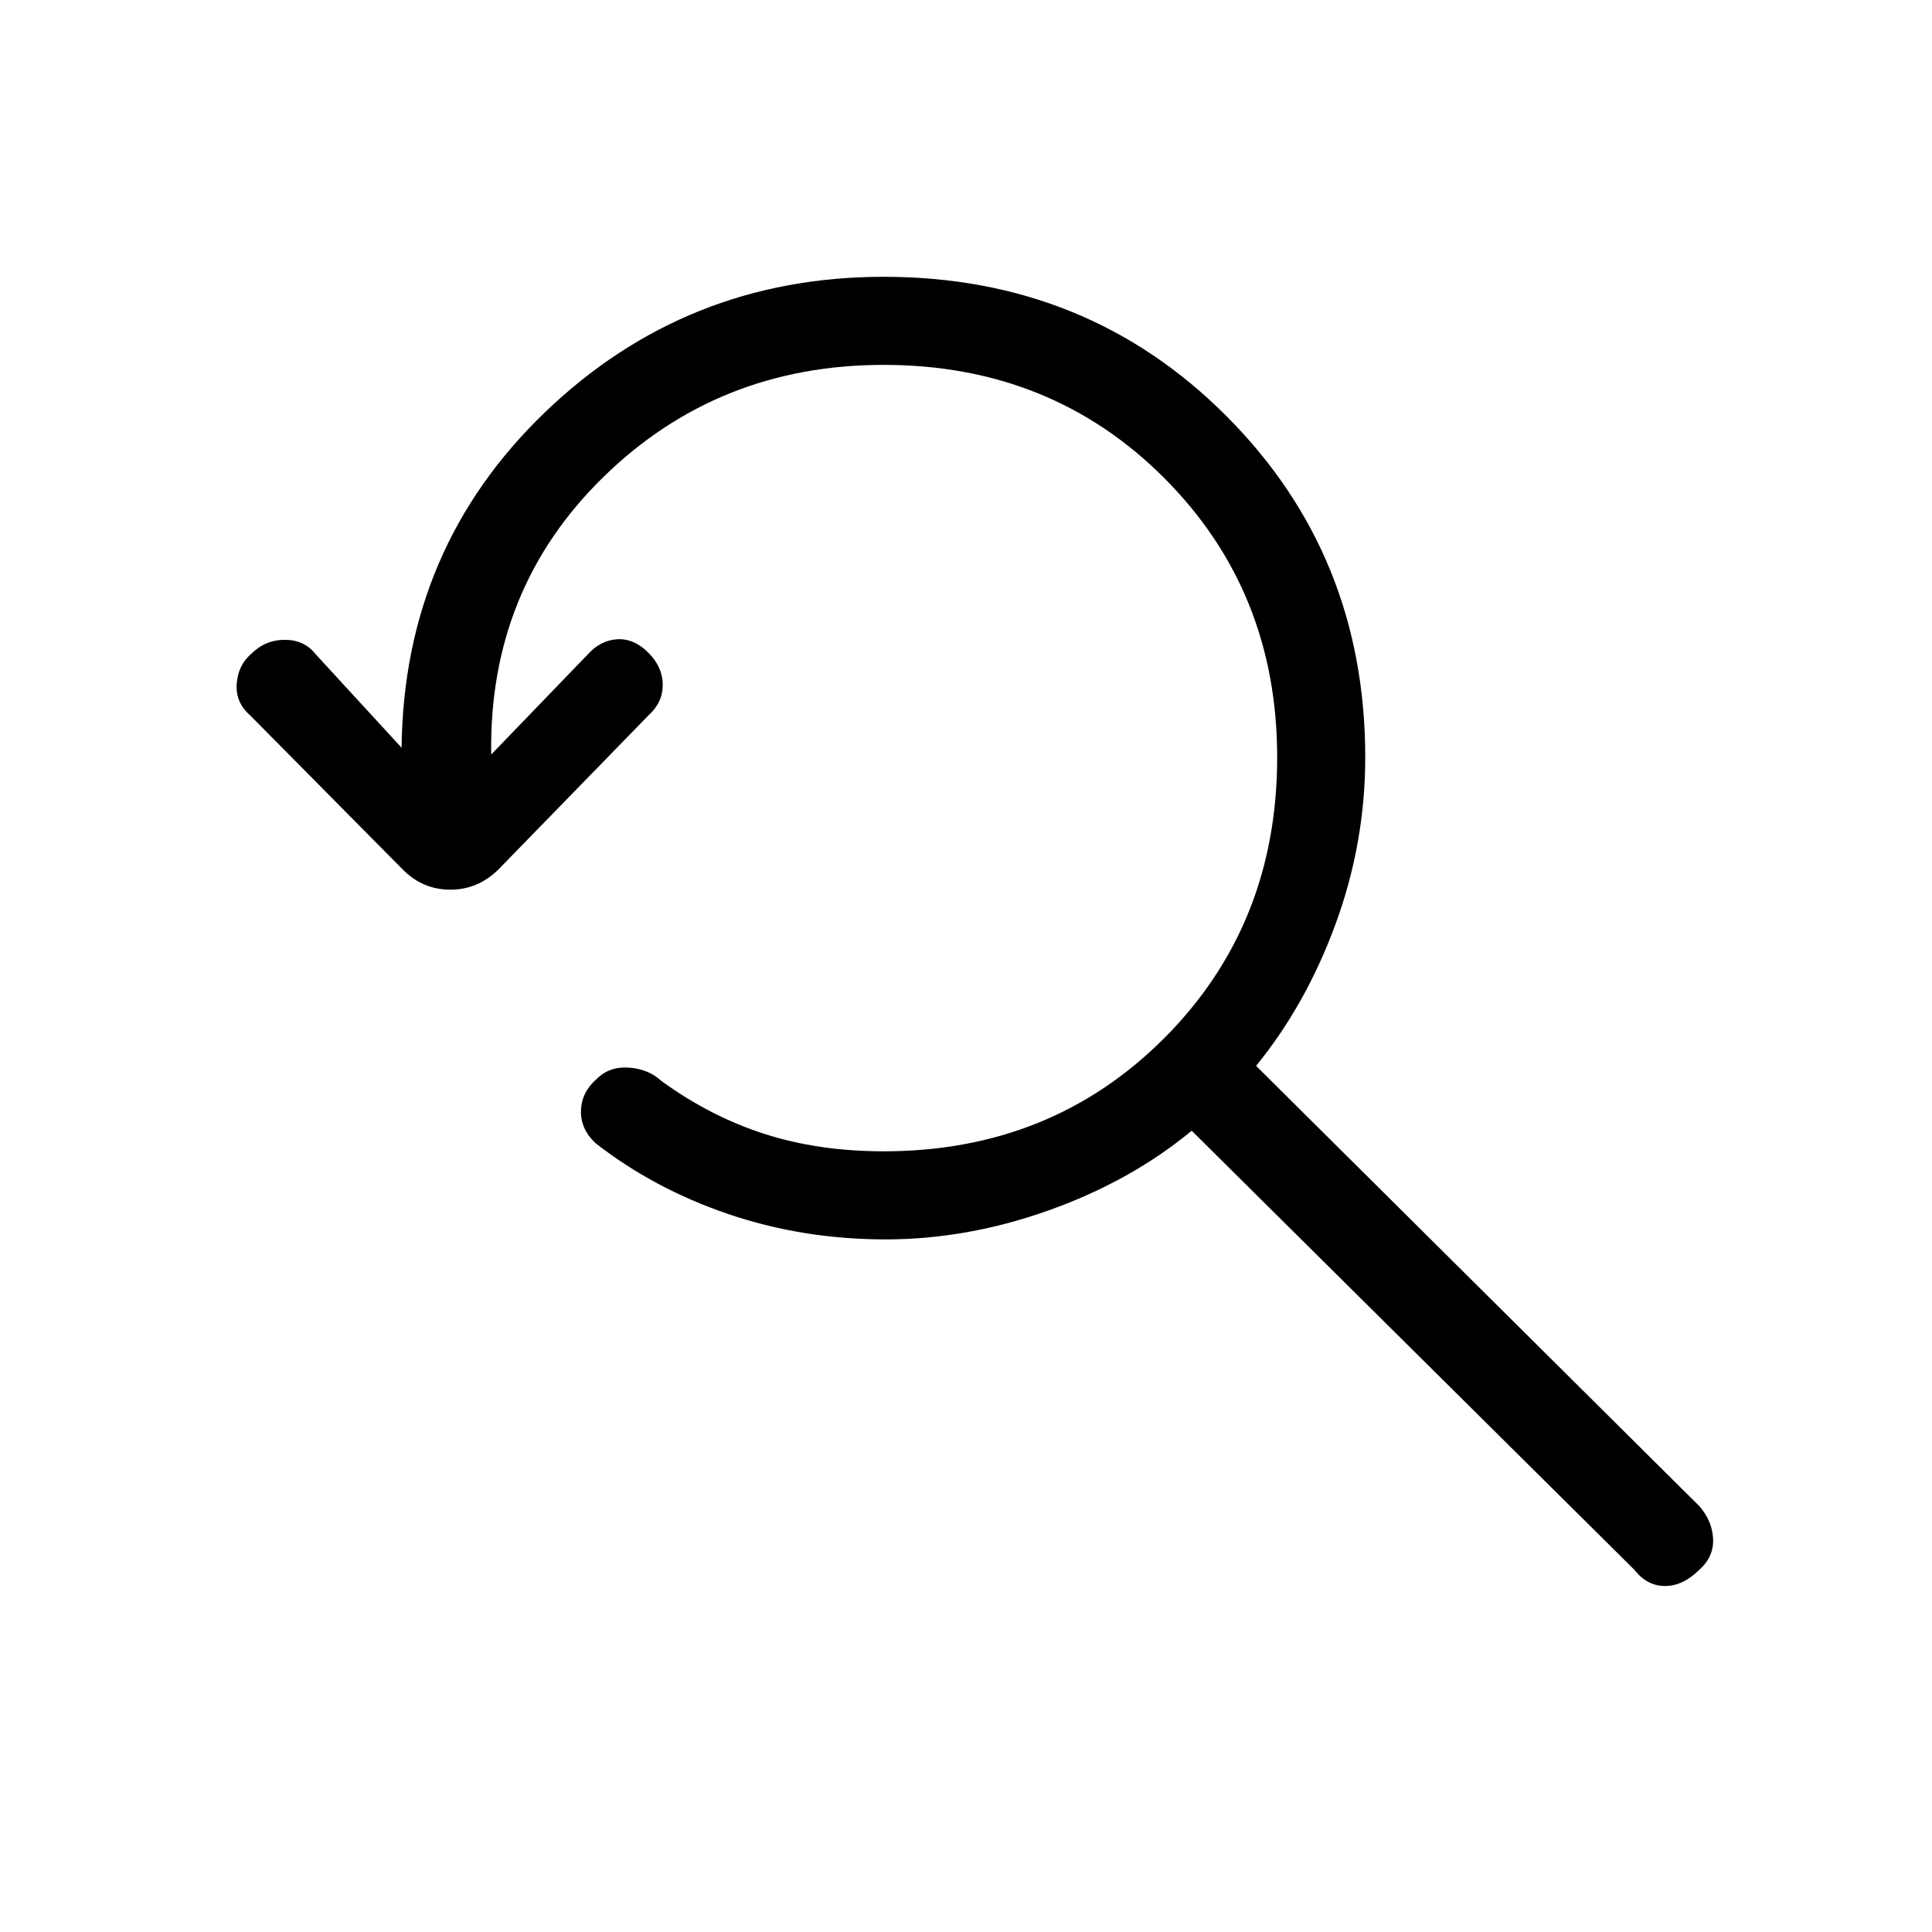 <svg xmlns="http://www.w3.org/2000/svg" height="48" viewBox="0 -960 960 960" width="48"><path d="M440.08-344.15q-41.23 0-78.27-12.62-37.04-12.61-66.12-35.38-7.38-7.16-7-16.23.39-9.08 7.77-15.47 6.39-6.38 16.12-5.65 9.73.73 16.11 6.65 24.23 17.62 51.12 26.27 26.88 8.66 59.27 8.66 83.3 0 139.42-56.23 56.12-56.23 56.12-139.54 0-82.54-56.12-138.77-56.12-56.23-139.42-56.23-82.31 0-139.31 55.77t-55.69 137.84l47.84-49.61q6.39-7.16 14.73-7.66 8.35-.5 15.5 6.66 7.16 7.15 7.16 16 0 8.84-7.16 15.23l-74.3 76.31q-10.23 10.23-24.08 10.23-13.85 0-23.85-10.23l-75.54-76.31q-7.38-6.39-6.76-15.62.61-9.23 7-14.84 7.15-7.16 16.88-7.16 9.73 0 15.35 7.16l42.69 46.46q1.15-99.31 71.23-166.66 70.08-67.34 168.31-67.34 101.23 0 170.27 69.15 69.03 69.16 69.03 169.62 0 42.46-14.65 82.57-14.65 40.12-39.58 70.74l220.31 218.84q6.39 7.39 6.77 16.23.39 8.85-6.77 15.23-8.15 8.16-17.11 8.16-8.97 0-15.35-8.16L592.15-398.15q-30.23 25-70.84 39.5-40.62 14.5-81.23 14.5Z"/></svg>